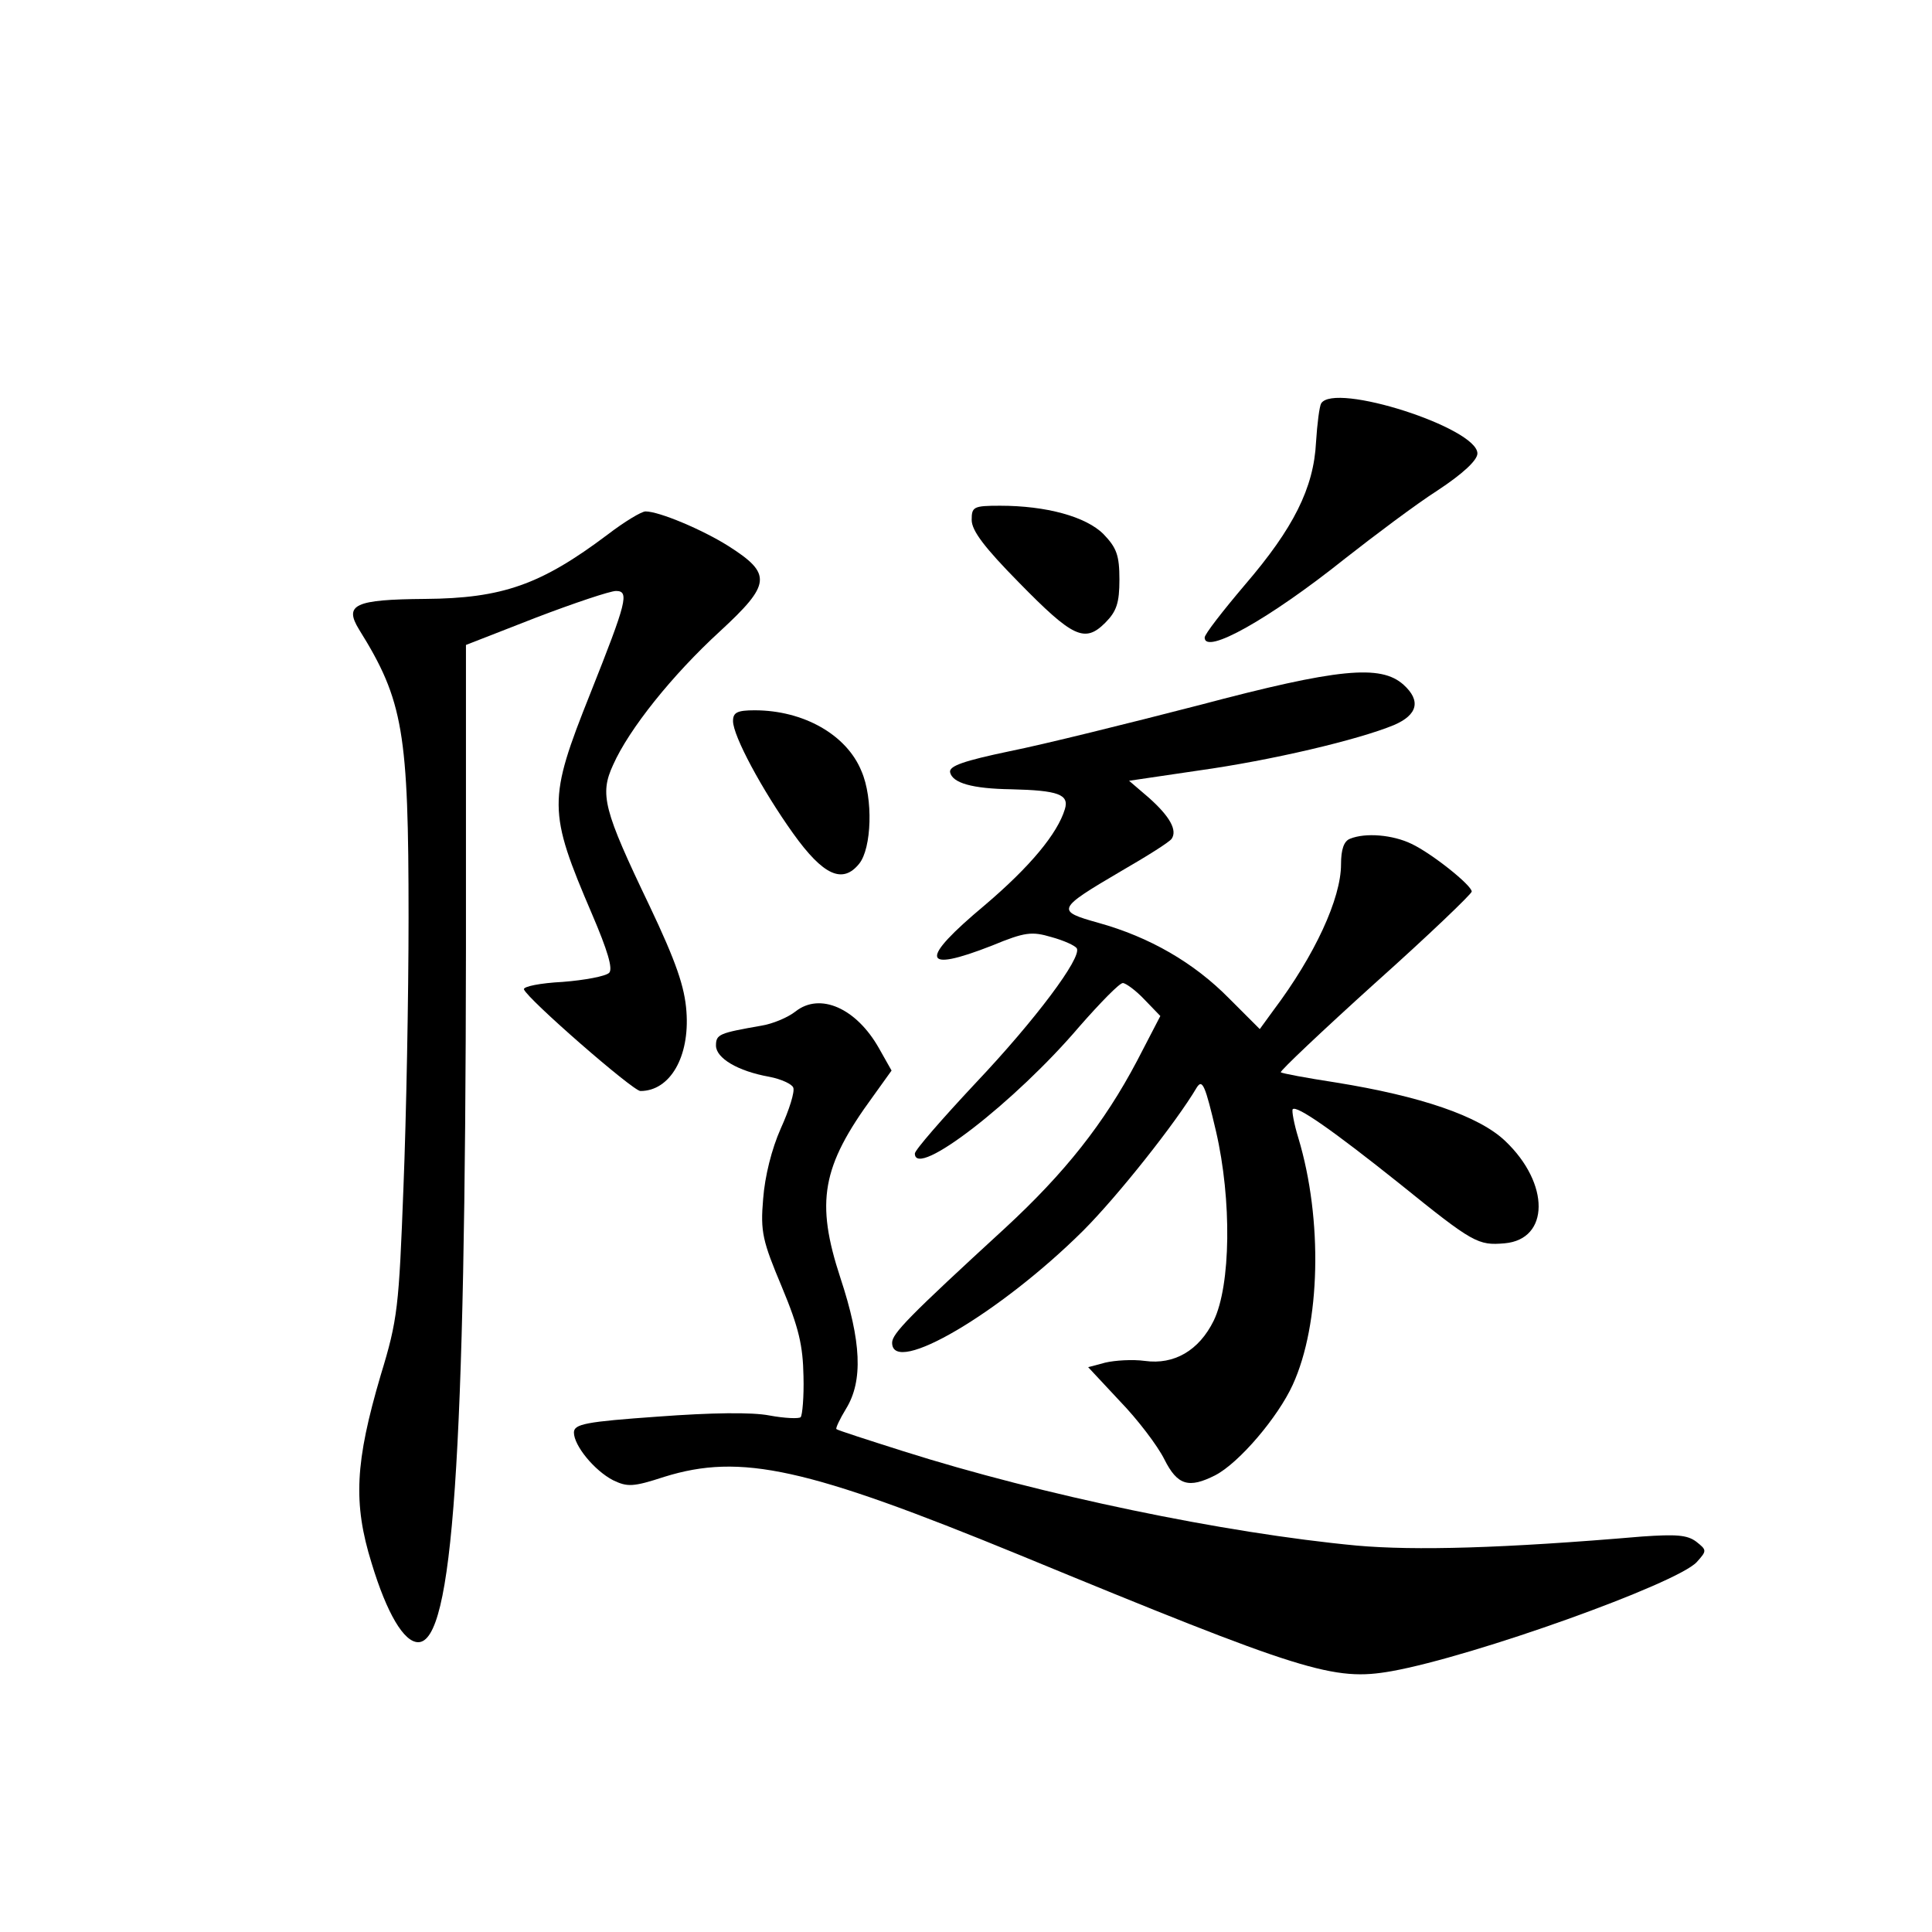 <?xml version="1.0" standalone="no"?>
<!DOCTYPE svg PUBLIC "-//W3C//DTD SVG 20010904//EN"
 "http://www.w3.org/TR/2001/REC-SVG-20010904/DTD/svg10.dtd">
<svg version="1.0" xmlns="http://www.w3.org/2000/svg"
 width="340pt" height="340pt" viewBox="0 0 340 340"
 preserveAspectRatio="xMidYMid meet">
<g transform="translate(0,340) scale(0.1,-0.1)"
fill="#000000" stroke="none">
<path d="M2325 2690 c-3 -5 -7 -36 -9 -68 -4 -81 -40 -152 -125 -251 -39 -46
-71 -87 -71 -93 0 -31 113 32 247 139 51 40 124 95 163 120 44 29 70 53 70 65
0 45 -252 126 -275 88z"/>
<path d="M1710 2485 c0 -19 23 -49 83 -110 95 -97 116 -107 152 -71 20 20 25
35 25 76 0 43 -5 56 -28 80 -31 31 -101 50 -182 50 -47 0 -50 -2 -50 -25z"/>
<path d="M1069 2459 c-117 -88 -185 -112 -321 -113 -124 -1 -143 -10 -116 -54
78 -125 87 -181 87 -507 0 -137 -4 -351 -9 -475 -8 -210 -10 -232 -40 -330
-45 -153 -49 -225 -16 -331 27 -89 57 -139 82 -139 61 0 83 321 84 1220 l0
535 123 48 c68 26 131 47 141 47 24 0 19 -19 -45 -180 -75 -188 -75 -207 3
-389 27 -63 37 -96 30 -103 -6 -6 -43 -13 -82 -16 -39 -2 -69 -8 -68 -13 6
-17 192 -179 205 -179 52 0 87 60 81 140 -3 43 -18 87 -65 186 -81 169 -88
196 -64 248 28 63 104 158 188 235 90 83 92 101 15 150 -46 29 -122 61 -146
61 -7 0 -37 -18 -67 -41z"/>
<path d="M2110 2159 c-124 -32 -273 -69 -333 -81 -81 -17 -107 -26 -105 -37 4
-19 39 -29 108 -30 82 -2 102 -9 94 -35 -13 -43 -61 -101 -141 -169 -116 -97
-112 -120 13 -71 58 24 70 25 104 15 22 -6 42 -15 45 -20 9 -16 -72 -125 -179
-238 -58 -62 -106 -117 -106 -123 0 -46 177 91 290 224 36 41 70 76 76 76 5 0
23 -13 38 -29 l28 -29 -41 -79 c-58 -110 -127 -197 -232 -294 -170 -156 -199
-186 -199 -202 0 -60 191 53 336 197 61 61 164 191 200 252 10 16 15 4 34 -77
28 -121 26 -271 -4 -333 -26 -53 -70 -78 -121 -71 -22 3 -53 1 -70 -3 l-30 -8
56 -60 c31 -32 66 -78 78 -102 23 -46 43 -52 90 -28 42 22 110 102 136 159 49
107 53 291 10 434 -8 26 -12 49 -10 51 7 7 69 -36 188 -131 130 -105 138 -109
185 -105 79 7 80 105 1 180 -46 44 -149 79 -298 103 -52 8 -95 16 -97 18 -2 2
73 73 166 157 94 84 170 157 170 161 0 11 -70 67 -106 84 -33 16 -81 20 -108
9 -11 -4 -16 -19 -16 -45 0 -60 -46 -160 -119 -257 l-24 -33 -54 54 c-62 63
-140 108 -230 133 -75 21 -74 24 40 91 45 26 85 51 89 57 10 15 -3 39 -40 72
l-35 30 122 18 c129 18 281 54 344 80 42 18 48 43 17 71 -40 36 -115 29 -360
-36z"/>
<path d="M1290 2131 c0 -26 51 -121 106 -198 53 -74 87 -89 116 -53 22 27 25
115 4 163 -26 64 -102 107 -188 107 -31 0 -38 -4 -38 -19z"/>
<path d="M1400 1620 c-14 -11 -41 -22 -60 -25 -74 -13 -80 -15 -80 -35 0 -22
38 -45 94 -55 21 -4 40 -13 42 -19 3 -7 -7 -39 -22 -72 -16 -36 -28 -84 -31
-124 -5 -58 -1 -74 33 -155 30 -72 37 -103 38 -157 1 -36 -2 -69 -5 -72 -3 -3
-28 -2 -55 3 -31 6 -102 5 -196 -2 -127 -9 -148 -13 -148 -28 0 -23 36 -67 69
-84 25 -12 35 -12 90 6 135 42 251 16 624 -137 502 -207 554 -223 656 -205
145 26 502 154 537 192 18 20 18 21 -1 36 -16 12 -36 13 -95 9 -246 -21 -400
-25 -502 -16 -234 22 -555 89 -798 166 -63 20 -116 37 -118 39 -2 1 6 18 17
36 30 49 27 118 -10 230 -44 134 -33 196 57 319 l33 46 -22 39 c-40 71 -104
99 -147 65z"/>
</g>
</svg>
